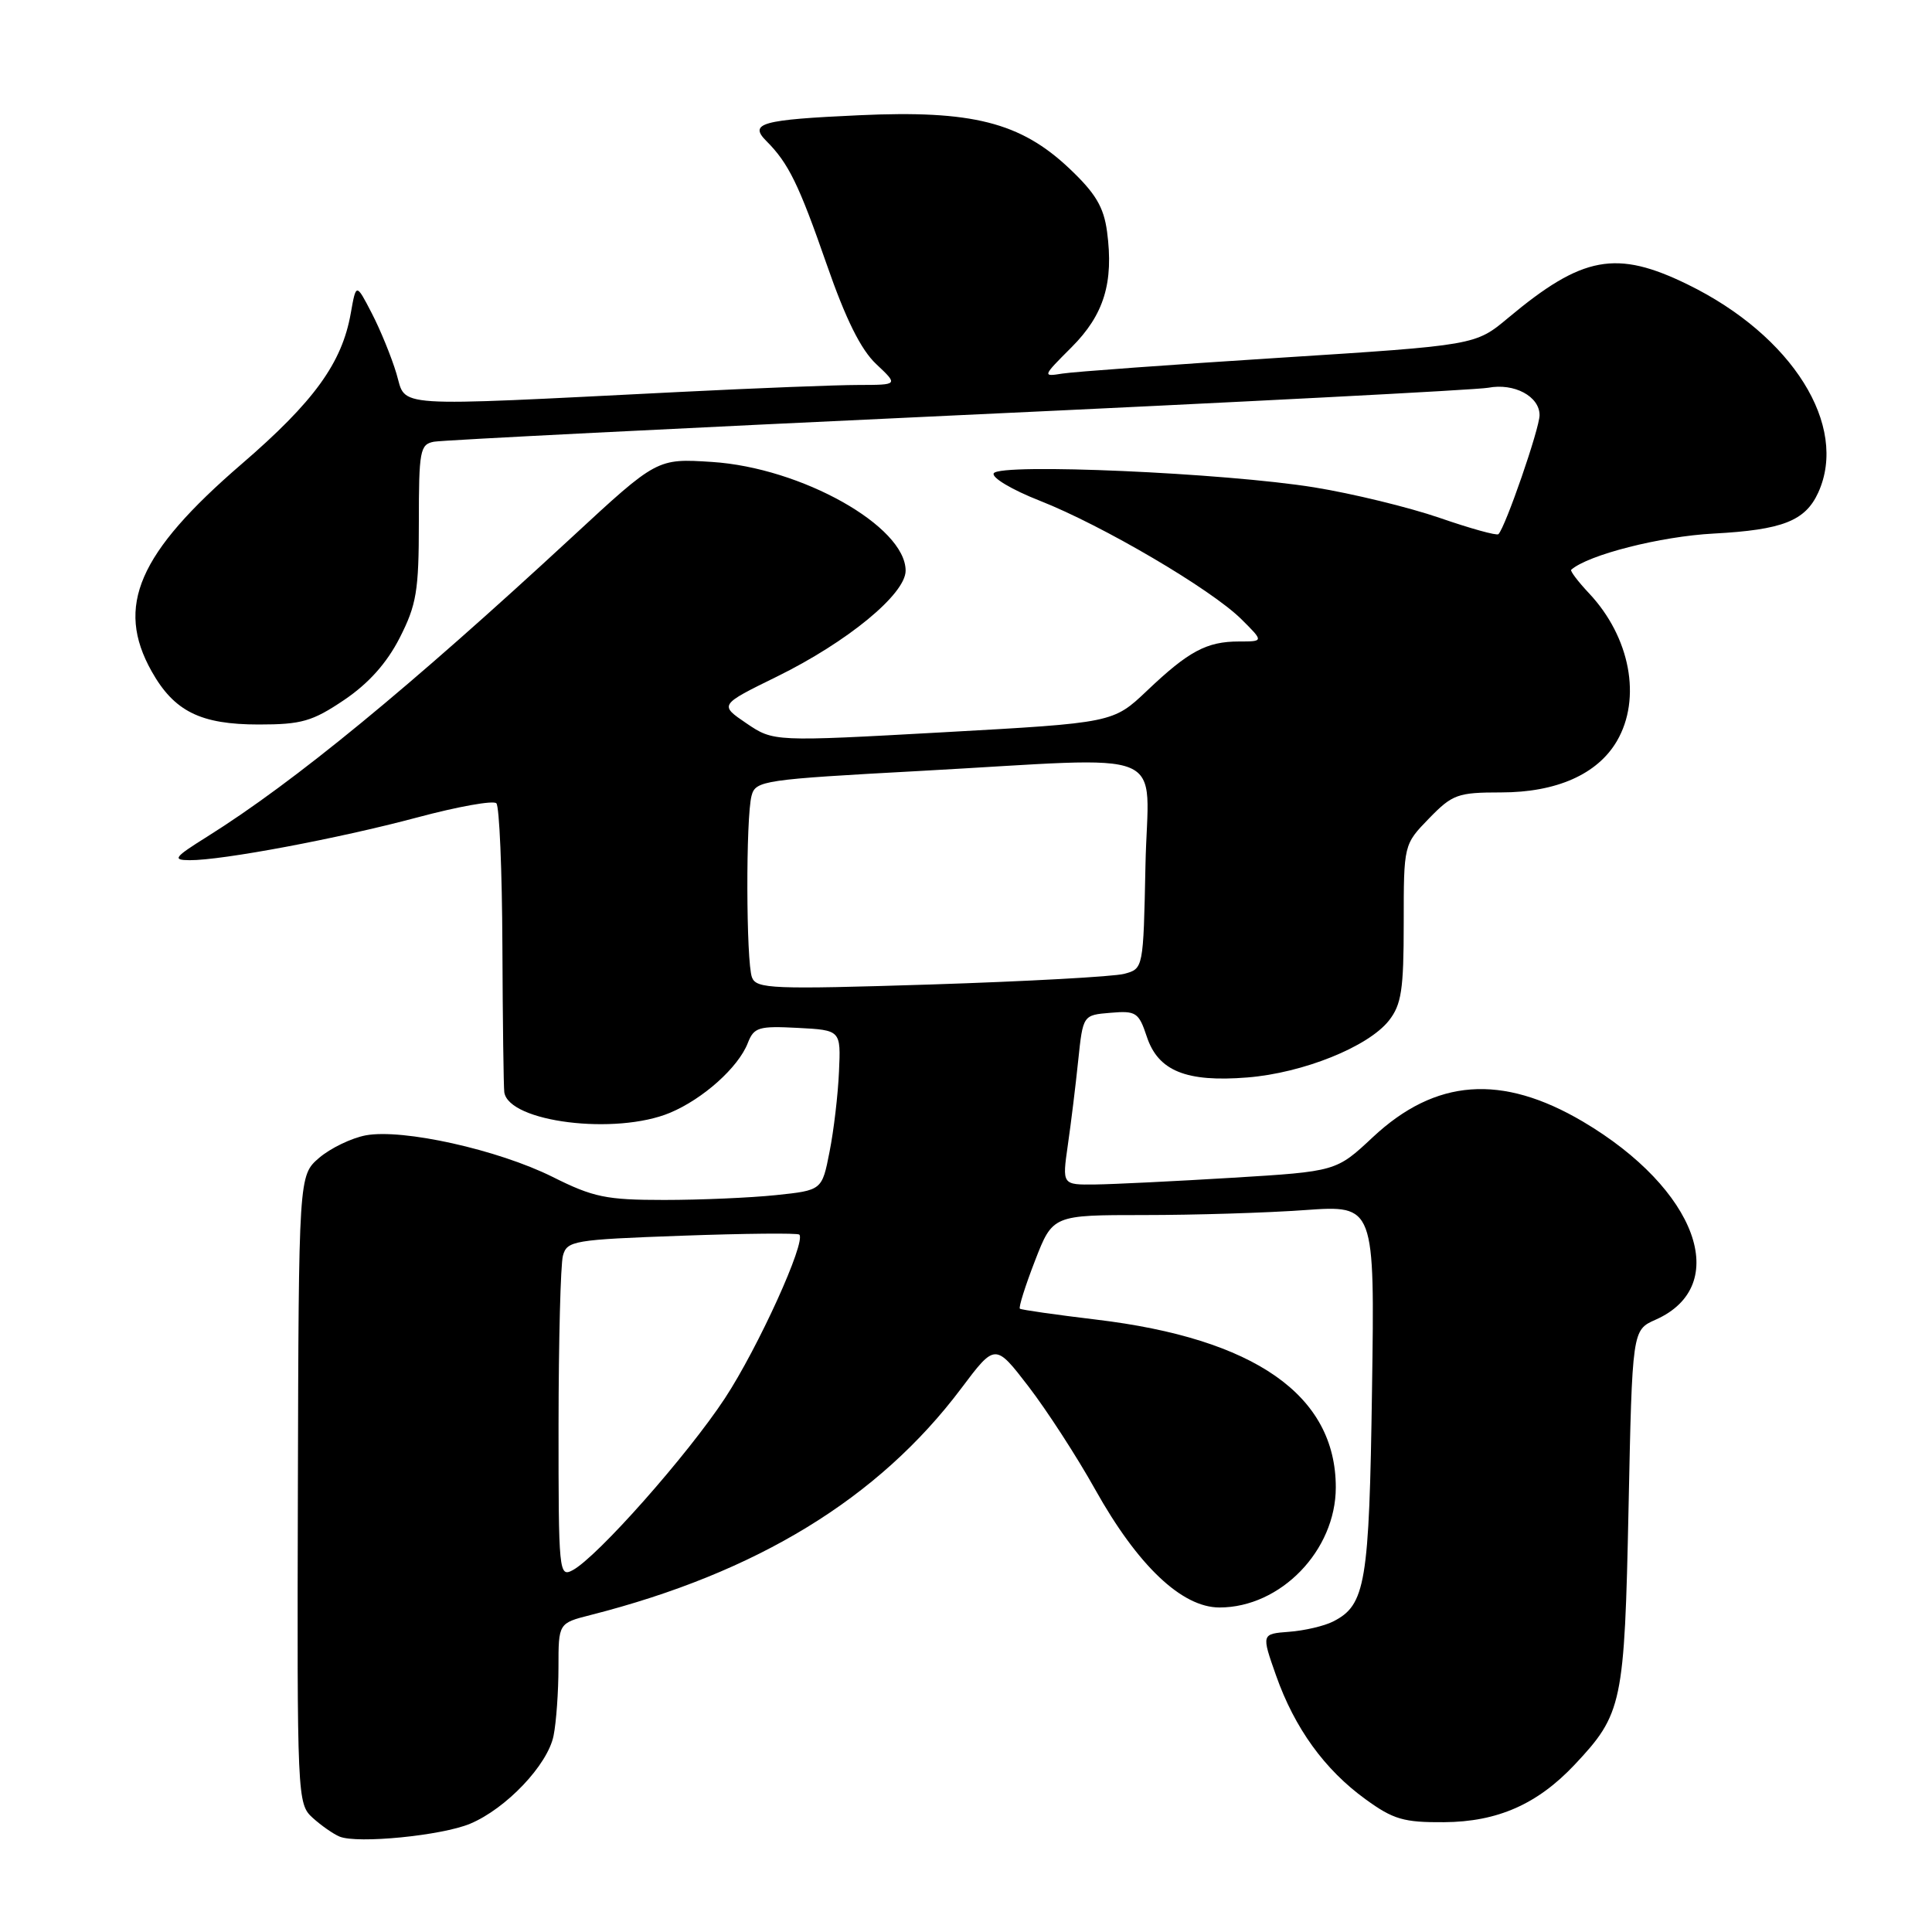<?xml version="1.0" encoding="UTF-8" standalone="no"?>
<!DOCTYPE svg PUBLIC "-//W3C//DTD SVG 1.1//EN" "http://www.w3.org/Graphics/SVG/1.1/DTD/svg11.dtd" >
<svg xmlns="http://www.w3.org/2000/svg" xmlns:xlink="http://www.w3.org/1999/xlink" version="1.1" viewBox="0 0 256 256">
 <g >
 <path fill="currentColor"
d=" M 62.28 241.66 C 67.07 239.66 72.58 233.85 73.35 229.99 C 73.71 228.21 74.00 224.12 74.00 220.91 C 74.00 215.08 74.00 215.08 78.25 214.00 C 100.30 208.39 116.41 198.55 127.36 183.98 C 131.87 177.98 131.87 177.98 136.30 183.74 C 138.73 186.91 142.70 193.03 145.11 197.35 C 150.76 207.46 156.60 213.00 161.59 213.00 C 169.69 213.00 177.00 205.45 177.00 197.08 C 177.00 184.87 166.26 177.36 145.22 174.85 C 139.88 174.21 135.34 173.56 135.14 173.41 C 134.95 173.25 135.85 170.39 137.14 167.06 C 139.49 161.00 139.49 161.00 151.59 161.00 C 158.25 161.00 167.85 160.71 172.93 160.34 C 182.16 159.69 182.16 159.69 181.80 184.09 C 181.43 209.84 180.95 212.68 176.64 214.86 C 175.46 215.46 172.84 216.07 170.82 216.22 C 167.14 216.50 167.14 216.50 169.08 222.00 C 171.54 228.98 175.52 234.49 180.94 238.41 C 184.62 241.09 186.02 241.49 191.35 241.45 C 198.43 241.40 203.71 239.07 208.64 233.84 C 214.98 227.09 215.25 225.80 215.79 199.88 C 216.28 176.24 216.28 176.24 219.37 174.87 C 229.55 170.36 224.85 157.55 209.75 148.62 C 198.98 142.27 190.21 142.92 181.91 150.68 C 177.06 155.22 177.06 155.22 163.28 156.06 C 155.70 156.52 147.53 156.92 145.12 156.95 C 140.74 157.00 140.74 157.00 141.49 151.75 C 141.91 148.86 142.53 143.80 142.87 140.50 C 143.50 134.50 143.50 134.50 147.15 134.20 C 150.53 133.91 150.89 134.15 151.95 137.34 C 153.45 141.91 157.18 143.42 165.28 142.77 C 172.67 142.18 181.30 138.70 184.04 135.23 C 185.70 133.11 186.00 131.15 186.00 122.32 C 186.00 111.90 186.00 111.90 189.35 108.45 C 192.46 105.25 193.15 105.00 198.89 105.00 C 206.25 105.00 211.68 102.59 214.25 98.19 C 217.54 92.55 216.01 84.43 210.58 78.64 C 209.10 77.07 208.03 75.65 208.19 75.50 C 210.42 73.52 220.02 71.07 227.07 70.70 C 236.19 70.21 239.21 69.03 240.93 65.26 C 244.96 56.40 237.50 44.48 223.66 37.71 C 214.17 33.06 209.68 33.89 199.83 42.13 C 195.50 45.75 195.50 45.75 169.50 47.41 C 155.20 48.32 142.28 49.26 140.78 49.50 C 138.10 49.93 138.12 49.88 141.98 46.02 C 146.29 41.71 147.59 37.46 146.69 30.69 C 146.25 27.42 145.16 25.60 141.69 22.32 C 135.21 16.20 128.80 14.58 113.84 15.27 C 100.85 15.86 99.19 16.33 101.56 18.70 C 104.48 21.62 105.86 24.45 109.53 35.00 C 112.06 42.29 114.07 46.34 116.11 48.25 C 119.03 51.00 119.03 51.00 113.77 51.01 C 110.87 51.01 100.17 51.43 90.00 51.94 C 51.23 53.88 53.89 54.06 52.53 49.50 C 51.87 47.30 50.40 43.70 49.26 41.50 C 47.19 37.50 47.19 37.50 46.48 41.50 C 45.32 48.10 41.62 53.21 32.00 61.50 C 18.31 73.30 15.26 80.34 20.09 88.95 C 23.08 94.27 26.57 96.00 34.29 96.00 C 39.95 96.00 41.39 95.59 45.60 92.75 C 48.84 90.56 51.25 87.87 52.96 84.52 C 55.19 80.14 55.50 78.31 55.50 69.23 C 55.50 59.71 55.65 58.88 57.50 58.53 C 58.60 58.32 89.88 56.75 127.00 55.02 C 164.12 53.30 195.71 51.66 197.19 51.38 C 200.64 50.72 204.00 52.52 204.00 55.01 C 204.00 56.78 199.48 69.85 198.55 70.78 C 198.33 71.00 194.83 70.03 190.76 68.62 C 186.69 67.22 179.22 65.40 174.16 64.58 C 162.30 62.66 132.52 61.35 131.68 62.71 C 131.34 63.26 134.06 64.89 137.78 66.35 C 146.09 69.62 160.49 78.08 164.48 82.04 C 167.46 85.00 167.46 85.00 164.17 85.00 C 159.90 85.00 157.50 86.28 152.00 91.51 C 147.50 95.78 147.50 95.78 125.00 97.03 C 102.50 98.28 102.50 98.28 98.90 95.84 C 95.31 93.40 95.31 93.40 102.93 89.66 C 112.28 85.07 120.00 78.72 120.00 75.62 C 120.00 69.73 106.18 61.97 94.33 61.21 C 87.06 60.74 87.06 60.74 75.78 71.18 C 54.20 91.14 39.00 103.62 27.50 110.83 C 23.06 113.61 22.79 113.96 25.12 113.98 C 29.39 114.01 44.79 111.12 55.27 108.32 C 60.64 106.88 65.37 106.03 65.77 106.44 C 66.17 106.84 66.53 115.34 66.57 125.33 C 66.61 135.33 66.73 144.05 66.82 144.72 C 67.40 148.69 81.59 150.45 88.78 147.45 C 93.17 145.61 97.84 141.43 99.09 138.20 C 99.90 136.12 100.53 135.93 105.70 136.20 C 111.42 136.50 111.42 136.50 111.17 142.00 C 111.04 145.03 110.48 149.80 109.92 152.61 C 108.92 157.72 108.92 157.72 102.81 158.36 C 99.45 158.71 92.79 159.00 88.01 159.00 C 80.32 159.00 78.62 158.65 73.21 155.94 C 65.98 152.34 53.35 149.53 48.46 150.44 C 46.56 150.80 43.79 152.14 42.29 153.42 C 39.58 155.76 39.58 155.76 39.47 197.37 C 39.36 238.26 39.39 239.02 41.43 240.87 C 42.57 241.90 44.17 243.02 45.00 243.36 C 47.38 244.33 58.51 243.23 62.28 241.66 Z  M 74.01 188.79 C 74.02 177.63 74.28 167.55 74.59 166.39 C 75.13 164.40 75.98 164.26 90.33 163.74 C 98.67 163.44 105.68 163.37 105.91 163.59 C 106.85 164.50 100.46 178.57 96.06 185.27 C 91.12 192.79 79.14 206.32 75.88 208.06 C 74.07 209.03 74.00 208.33 74.01 188.79 Z  M 99.64 129.51 C 98.86 127.46 98.81 108.30 99.59 105.42 C 100.12 103.43 101.20 103.28 121.82 102.16 C 155.90 100.30 152.10 98.72 151.78 114.68 C 151.50 128.36 151.50 128.36 148.96 129.04 C 147.56 129.41 136.04 130.04 123.35 130.45 C 102.31 131.11 100.23 131.03 99.64 129.51 Z "/>
</g>
</svg>